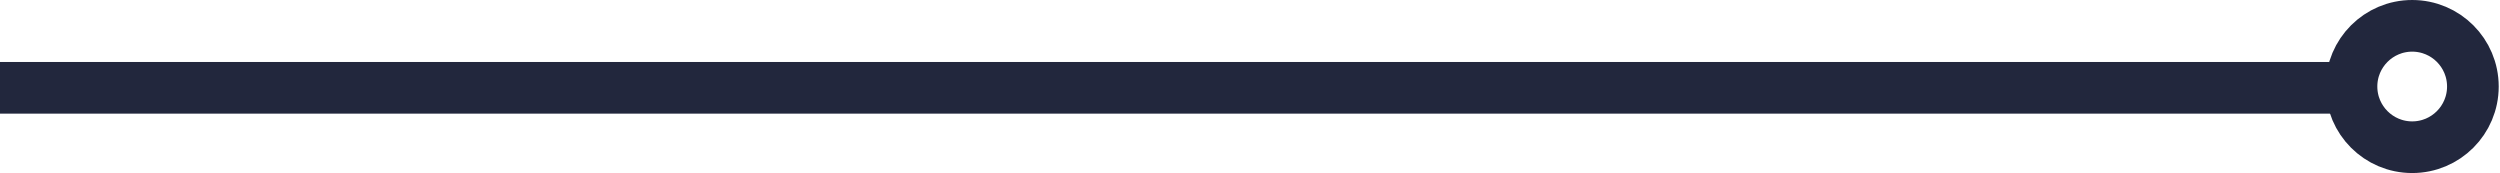<svg version="1.1"
   xmlns="http://www.w3.org/2000/svg" xmlns:xlink="http://www.w3.org/1999/xlink" xmlns:a="http://ns.adobe.com/AdobeSVGViewerExtensions/3.0/"
   x="0px" y="0px" width="193.6px" height="13.4px" viewBox="0 0 193.6 13.4" style="enable-background:new 0 0 193.6 13.4;"
   xml:space="preserve">
<style type="text/css">
  .bcg-img-dark-left-0{fill:none;stroke:#22273D;stroke-width:4;stroke-miterlimit:10;}
</style>
<defs>
</defs>
<g>
  <circle class="bcg-img-dark-left-0" cx="186.8" cy="6.7" r="4.7"/>
  <line class="bcg-img-dark-left-0" x1="182" y1="6.8" x2="0" y2="6.8"/>
</g>
</svg>

